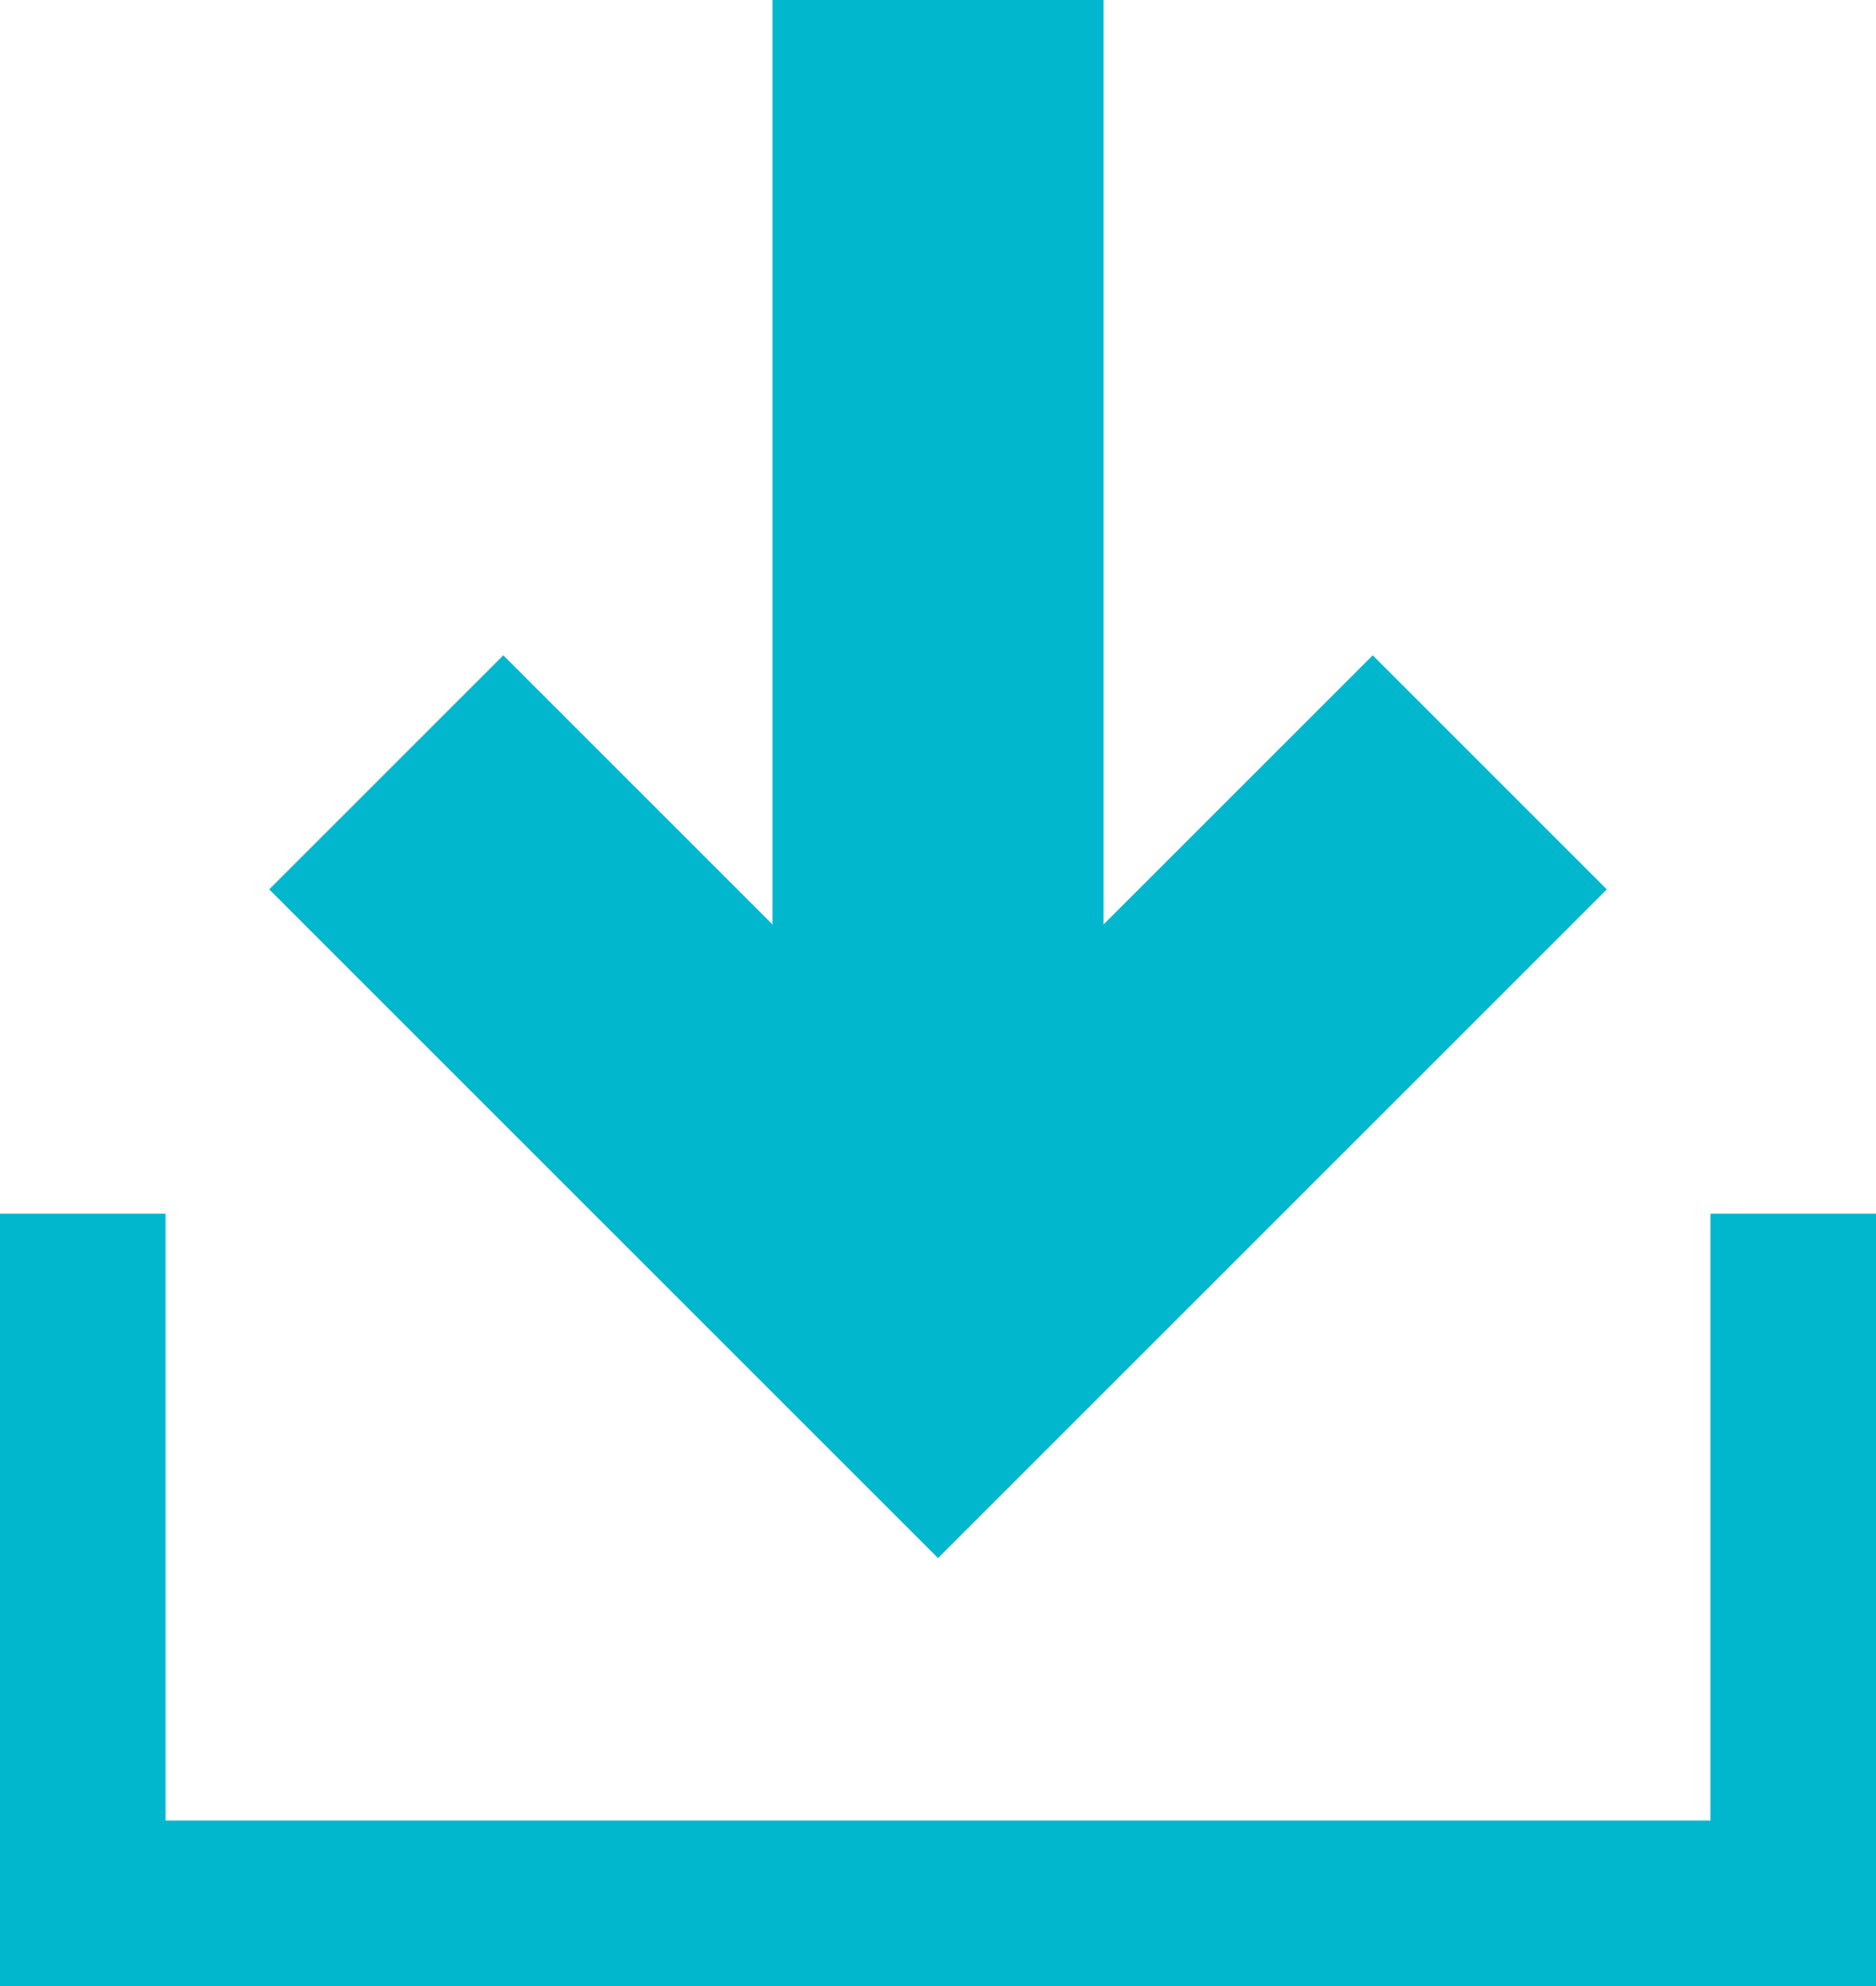<svg xmlns="http://www.w3.org/2000/svg" width="17" height="18" viewBox="0 0 17 18">
    <g fill="none" fill-rule="evenodd" stroke="#00B7CD" stroke-width="3">
        <path d="M3.5 7l5 5 5-5"/>
        <path stroke-linecap="square" d="M8.5 9.5v-9"/>
        <path d="M17 11v7H0v-7"/>
    </g>
</svg>
